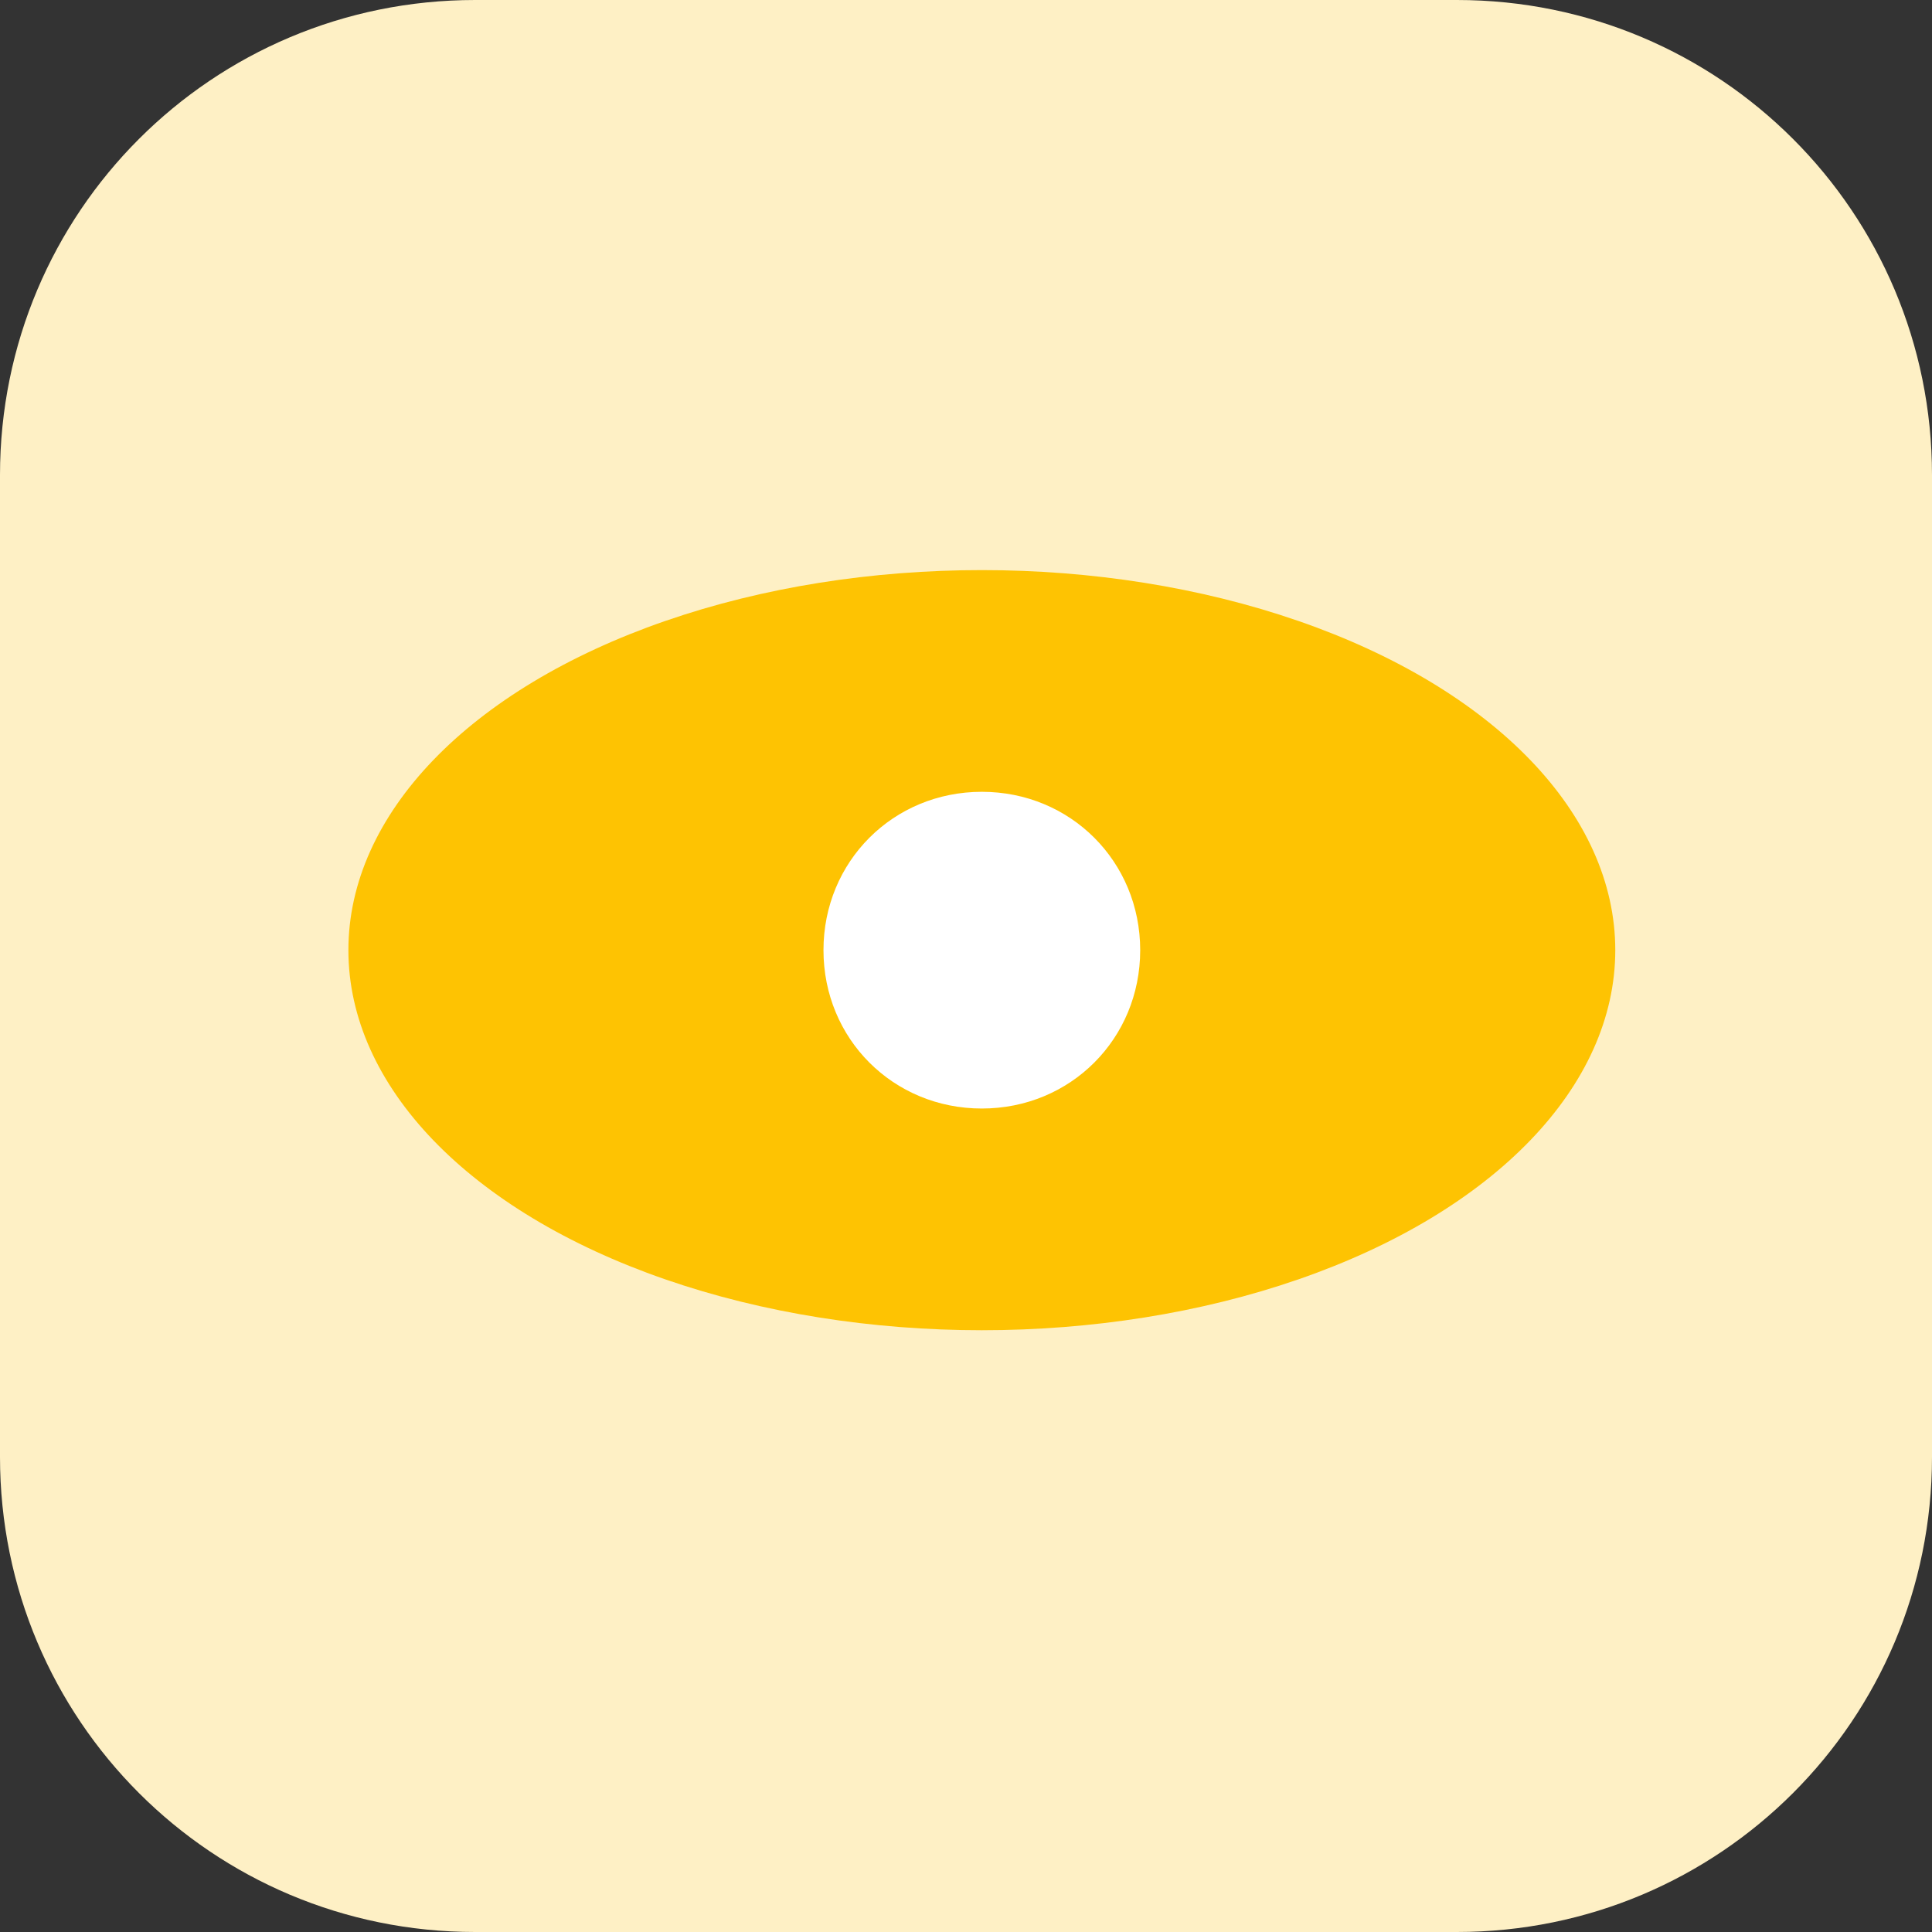 <?xml version="1.0" encoding="UTF-8"?> <svg xmlns="http://www.w3.org/2000/svg" xmlns:xlink="http://www.w3.org/1999/xlink" version="1.1" x="0px" y="0px" viewBox="0 0 61 61" style="enable-background:new 0 0 61 61;" xml:space="preserve"><rect x="0" y="0" width="61" height="61" fill="#333333" stroke="none"/> <style type="text/css"> .st0{display:none;} .st1{display:inline;fill:#FDDAC6;} .st2{display:inline;} .st3{fill:#FFFFFF;} .st4{fill:#FE1178;} .st5{fill:#FEF0C5;} .st6{fill:#FEC302;} </style> <g id="Icon-content-audit" class="st0"> <path class="st1" d="M0,49c0-12.3,0-24.6,0-37c0.4-0.3,0.4-0.9,0.6-1.3c2-6.1,7.7-10.6,14-10.6C25.2,0,35.8,0,46.5,0.1 C54,0.1,60.8,6.6,60.9,13.9C61,24.9,61,36,60.9,47.1C60.8,54.6,54.3,61,46.7,61c-11,0-22,0-32.9,0c-1.8,0-3.4-0.4-5-1.2 C4.1,57.6,1.5,53.8,0,49z"></path> <g id="Icon-analytics-audit_00000172416657377424780770000001481930520847330713_" class="st2"> <g id="Groupe_782_00000027600303143117503670000001876027088585496460_"> <rect id="Rectangle_580_00000110467486866590638790000003402302201151629215_" x="37" y="31.5" transform="matrix(0.707 -0.707 0.707 0.707 -15.472 38.71)" class="st3" width="4" height="13"></rect> <path class="st4" d="M27,16c-6.1,0-11,4.9-11,11s4.9,11,11,11s11-4.9,11-11S33.1,16,27,16z M27,34c-3.9,0-7-3.1-7-7s3.1-7,7-7 s7,3.1,7,7S30.9,34,27,34L27,34z"></path> </g> </g> </g> <g id="Icon-Analytics-Facebook" class="st0"> <g id="Icon-social-ads-facebook_00000135685549422234604570000016366398747168056966_" class="st2"> <g id="Icon-SMO_00000126286963029928324860000005911666267599881874_"> <path id="bg_00000128467025948157035370000006712119813001104534_" class="st5" d="M15,0h31c8.3,0,15,6.7,15,15v31 c0,8.3-6.7,15-15,15H15C6.7,61,0,54.3,0,46V15C0,6.7,6.7,0,15,0z"></path> </g> <path class="st3" d="M20.1,17.3h20.8c1.7,0,3,1.3,3,3v20.8c0,1.7-1.3,3-3,3H20.1c-1.7,0-3-1.3-3-3V20.3 C17.1,18.7,18.4,17.3,20.1,17.3z"></path> <path id="Icon_awesome-facebook-f_00000042729406751681770200000016150729110452059065_" class="st6" d="M33.8,31.6l0.4-2.5h-2.4 v-1.6c-0.1-0.7,0.4-1.3,1.1-1.4c0.1,0,0.2,0,0.3,0h1.1v-2.1c-0.7-0.1-1.3-0.2-2-0.2c-1.7-0.1-3.2,1.2-3.3,2.9c0,0.2,0,0.3,0,0.5 v1.9h-2.2v2.5H29v6.1h2.7v-6.1H33.8z"></path> </g> </g> <g id="Icon-Analytics-Accompagnement" class="st0"> <g id="Icon-SEO-strategie_00000076593208070301953550000005853309678585308052_" class="st2"> <g id="Icon-SEO-Strategie_00000018239340837596500990000001946718632304847519_"> <path id="bg_00000031180902363039784890000013505034600737083034_" class="st5" d="M15,0h31c8.3,0,15,6.7,15,15v31 c0,8.3-6.7,15-15,15H15C6.7,61,0,54.3,0,46V15C0,6.7,6.7,0,15,0z"></path> <circle id="Ellipse_902_00000044146291909334991500000011030700329822406078_" class="st3" cx="30.5" cy="30.5" r="13.5"></circle> <polygon class="st6" points="42.2,20.1 32.5,29.8 28.7,26 25.7,29 29.5,32.8 29.5,32.8 32.5,35.7 45.2,23 "></polygon> </g> </g> </g> <g id="Icon-Analytics-Strategie-Visite"> <g id="Icon-SEO-Referencement-site-vitrine_00000160172240349810460990000010812397425915319207_"> <g id="Icon-SEO-Referencement-site-vitrine_00000178922803290228422300000008743079102343006613_" transform="translate(-270)"> <path id="Rectangle_378_00000101814104929595645950000017675073277520635321_" class="st5" d="M285,0h31c8.3,0,15,6.7,15,15v31 c0,8.3-6.7,15-15,15h-31c-8.3,0-15-6.7-15-15V15C270,6.7,276.7,0,285,0z"></path> <ellipse id="Ellipse_915_00000121246547196188187880000014127463741117575069_" class="st6" cx="301" cy="30" rx="20" ry="12"></ellipse> <path id="Rectangle_615_00000110439932309649714930000009670101589961177229_" class="st3" d="M301,25L301,25c2.8,0,5,2.2,5,5 l0,0c0,2.8-2.2,5-5,5l0,0c-2.8,0-5-2.2-5-5l0,0C296,27.2,298.2,25,301,25z"></path> </g> </g> </g> </svg> 
